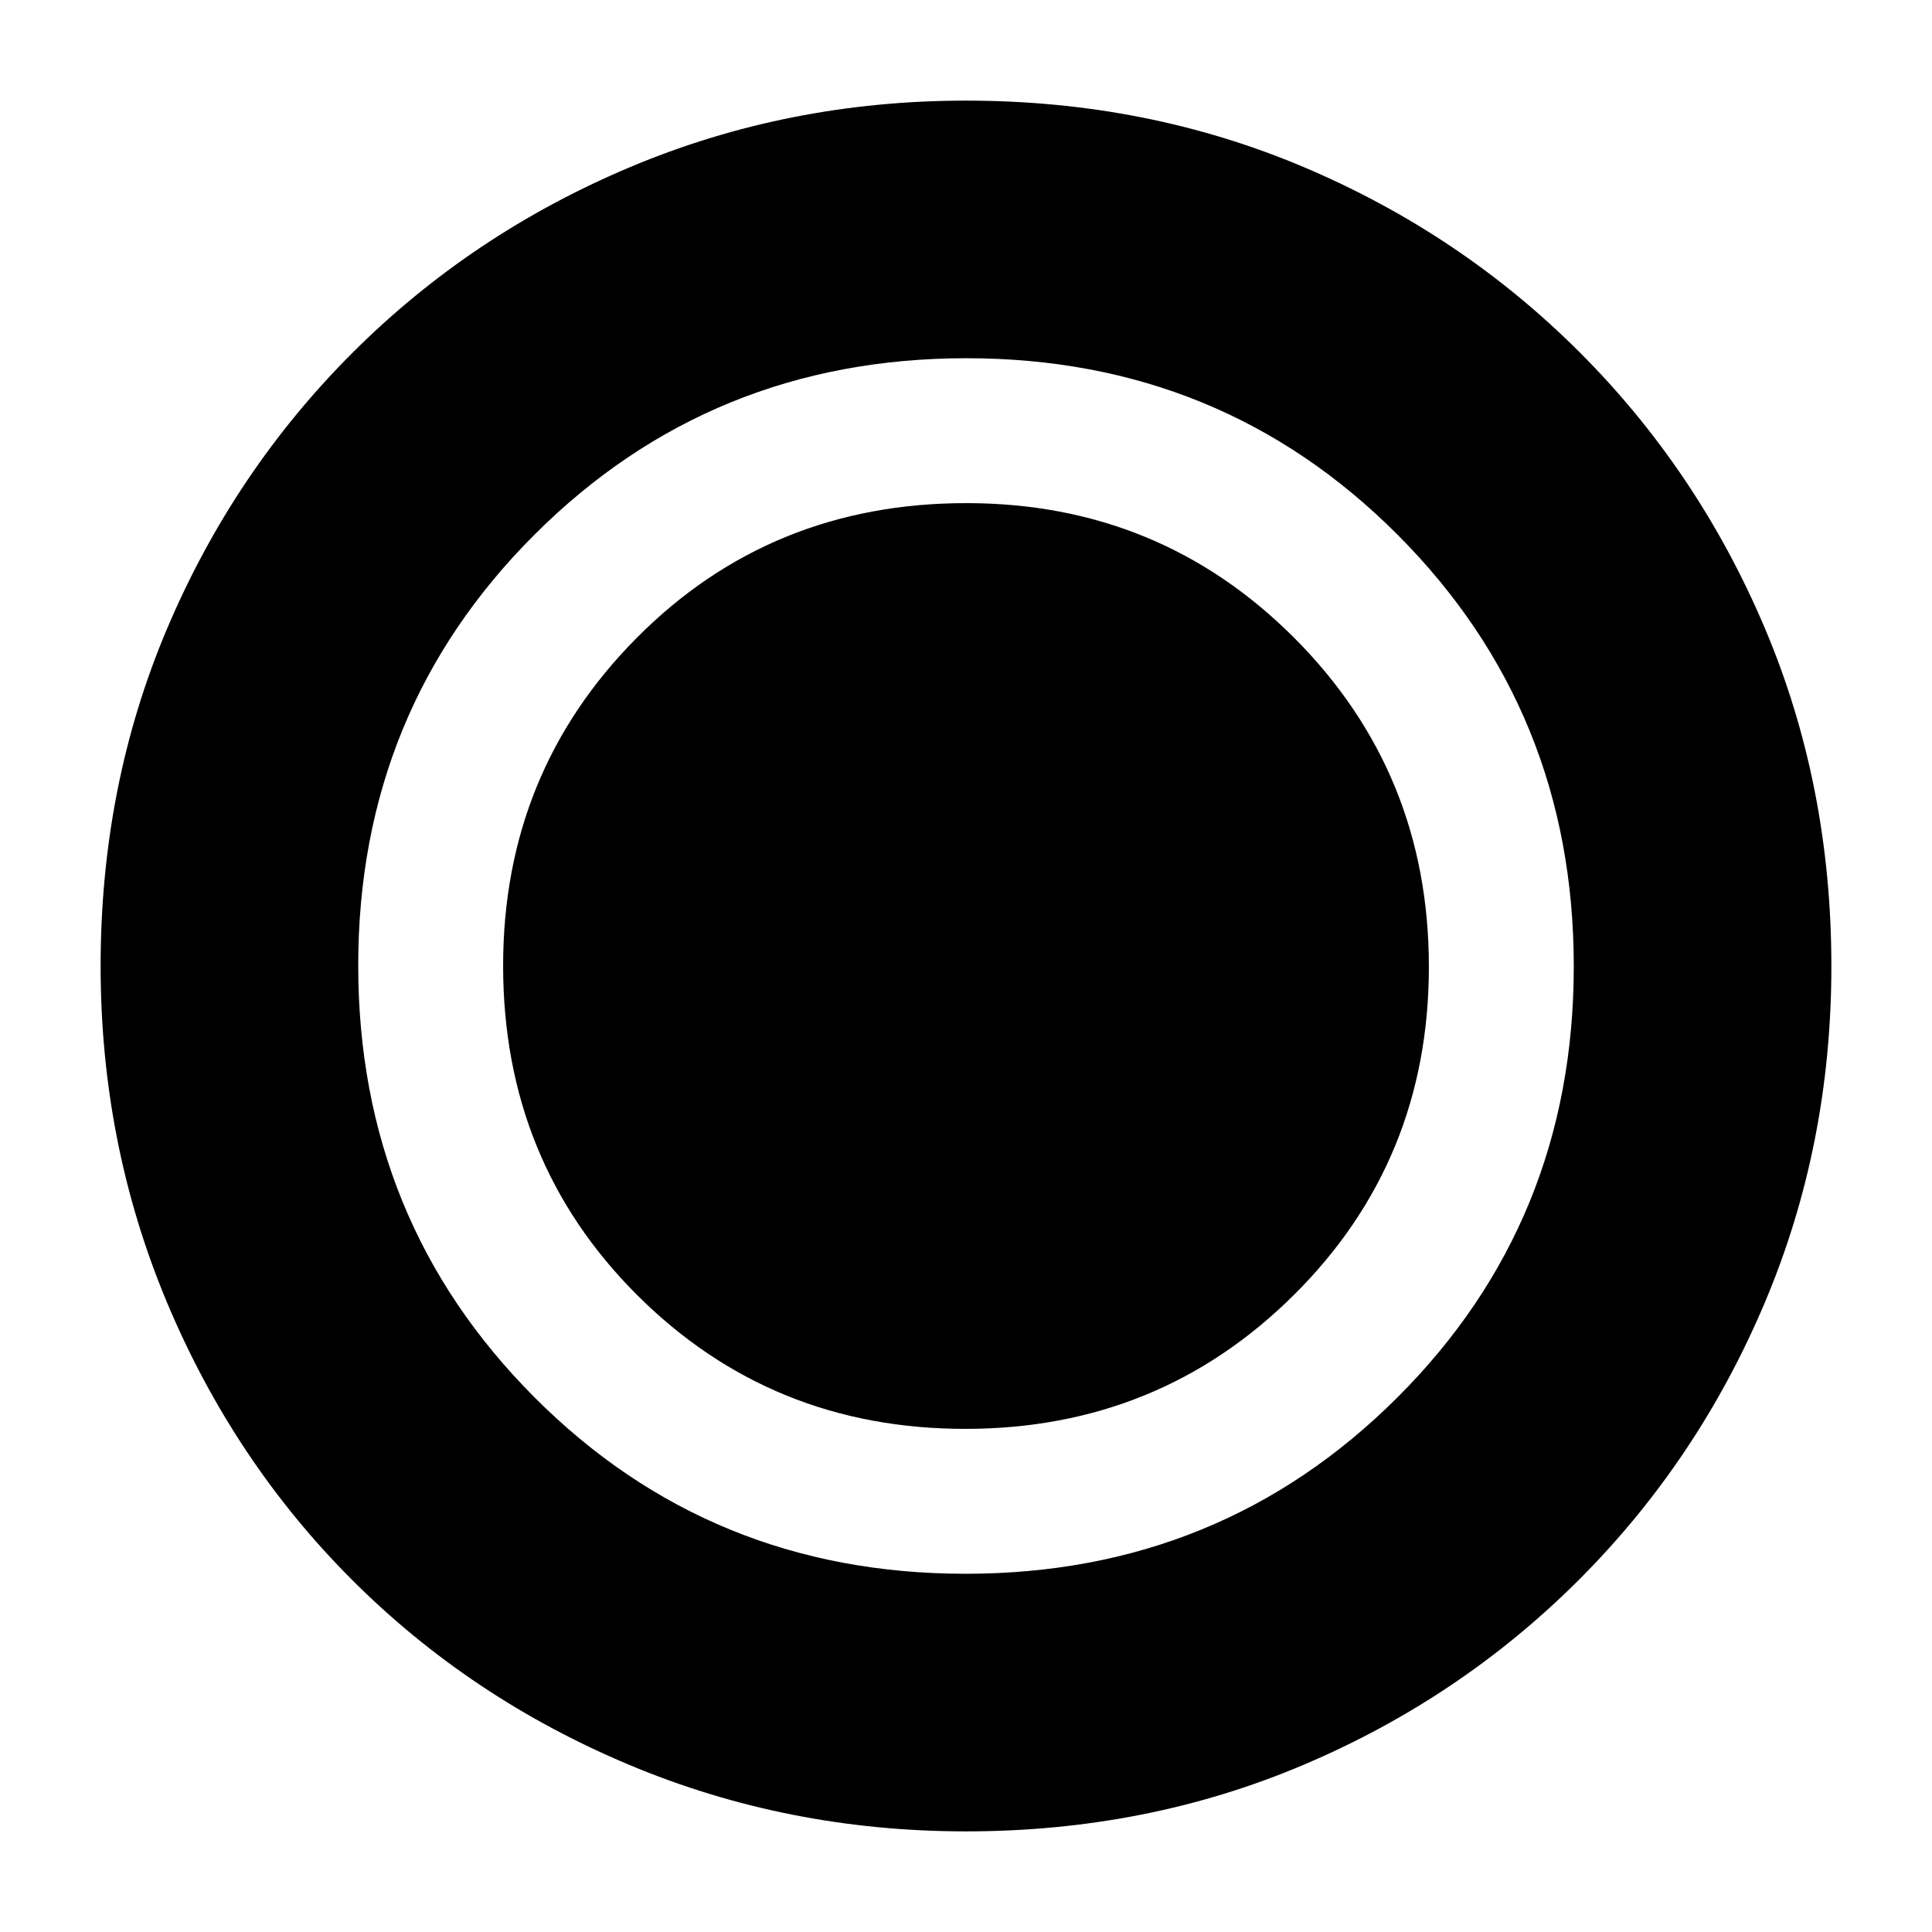<svg xmlns="http://www.w3.org/2000/svg" height="20" viewBox="0 96 960 960" width="20"><path d="M480 1006q-88.64 0-167.467-33.104-78.828-33.103-137.577-91.852-58.749-58.749-91.852-137.577Q50 664.64 50 576q0-89.896 33.162-167.949 33.163-78.053 92.175-136.942 59.011-58.889 137.575-91.999Q391.476 146 480 146q89.886 0 167.976 33.093T784.94 271.06q58.874 58.874 91.967 136.99Q910 486.167 910 576.083q0 88.917-33.11 167.243t-91.999 137.337q-58.889 59.012-136.942 92.174Q569.896 1006 480 1006Zm-.366-200Q576 806 643 739.384q67-66.616 67-163.018Q710 480 643.135 413q-66.864-67-163.007-67-97.181 0-163.654 66.865Q250 479.729 250 575.872q0 97.181 66.616 163.654Q383.232 806 479.634 806Zm.137 72q126.742 0 214.485-87.515Q782 702.971 782 576.229t-87.515-214.485Q606.971 274 480.229 274t-214.485 87.515Q178 449.029 178 575.771t87.515 214.485Q353.029 878 479.771 878Z"/></svg>
